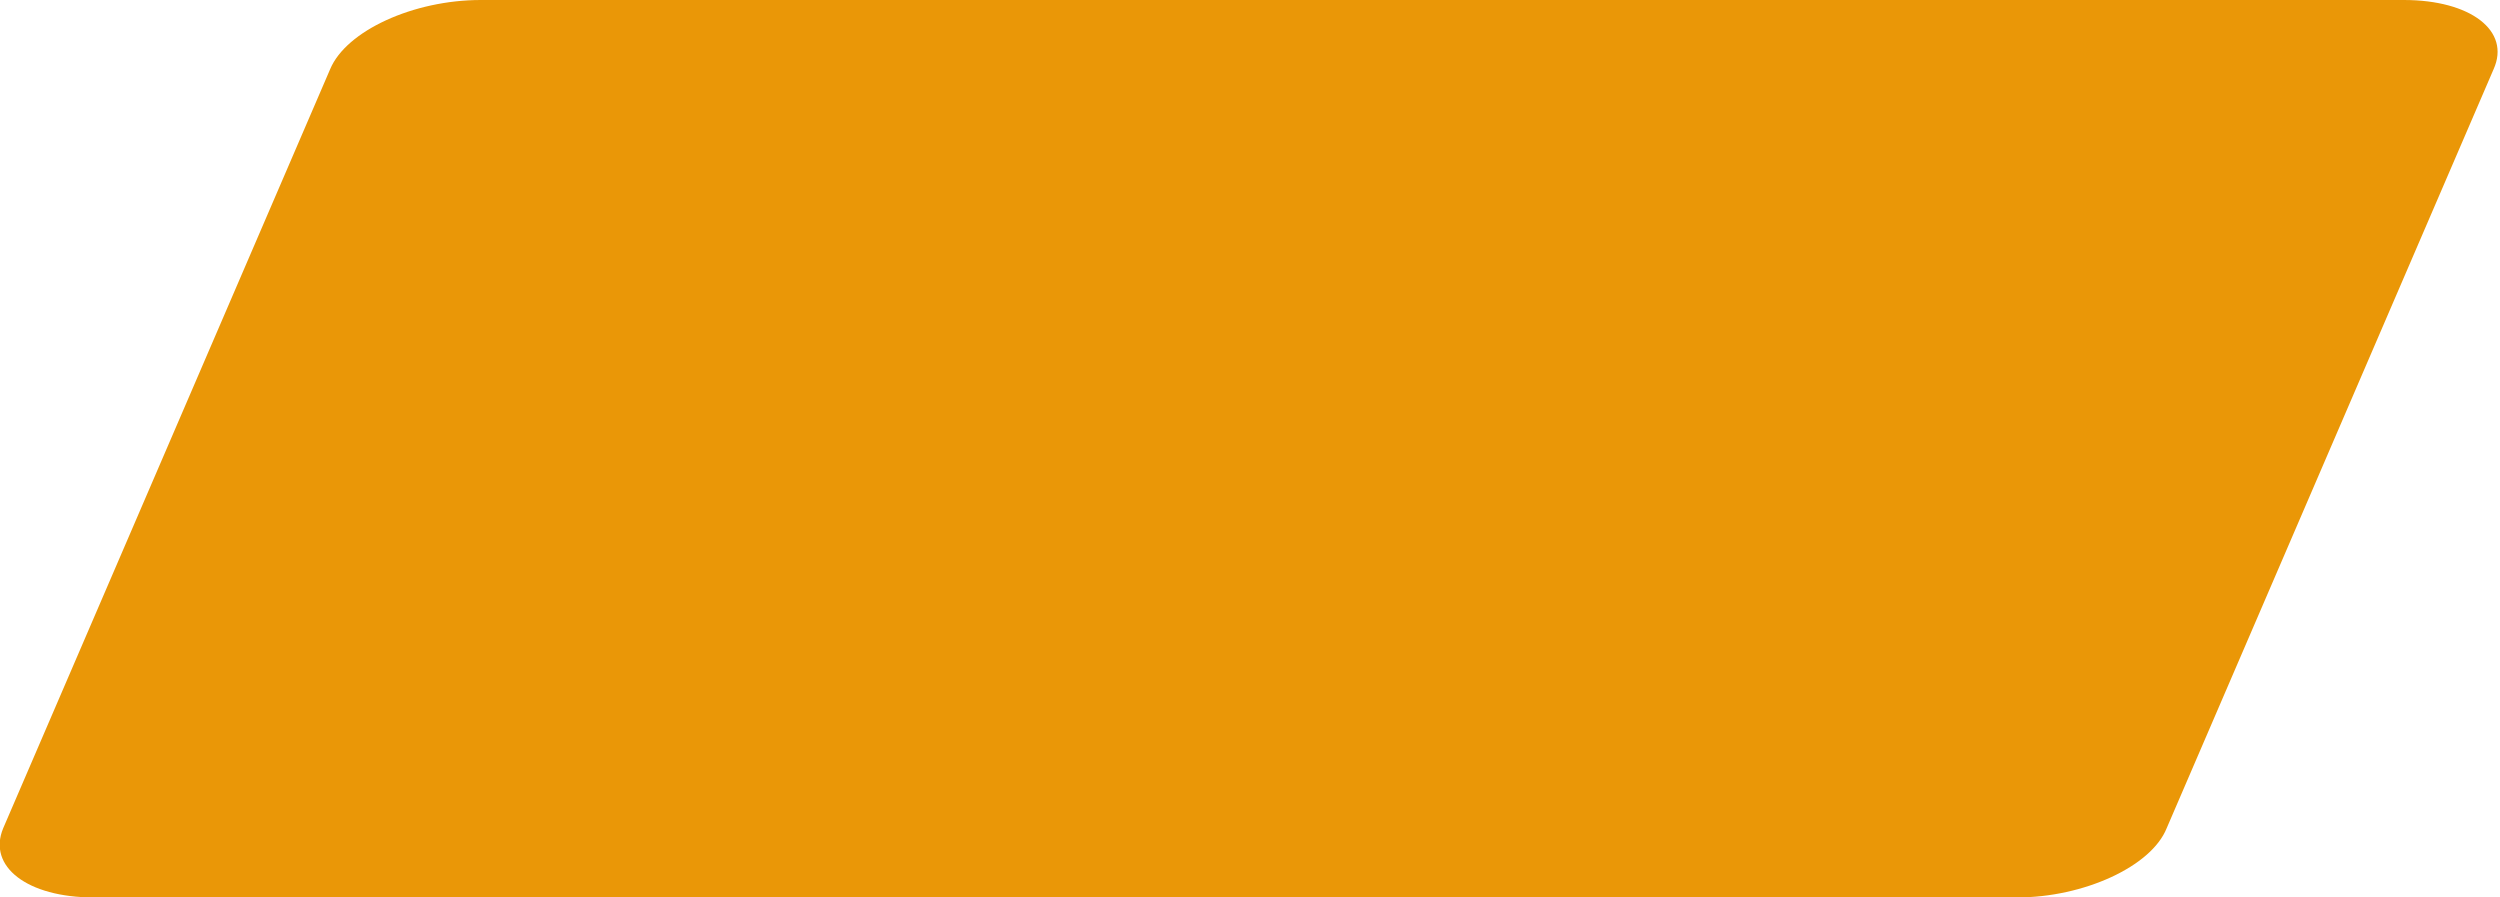 <svg xmlns="http://www.w3.org/2000/svg" viewBox="0 0 39 14"><path d="M7.5 0H37.5c1.04 0 1.67.48 1.4 1.08l-5.1 11.84c-.24.6-1.3 1.08-2.33 1.08H1.46C.43 14-.2 13.52.05 12.92l5.1-11.84C5.4.48 6.45 0 7.5 0z" fill="#ea9707"/></svg>
